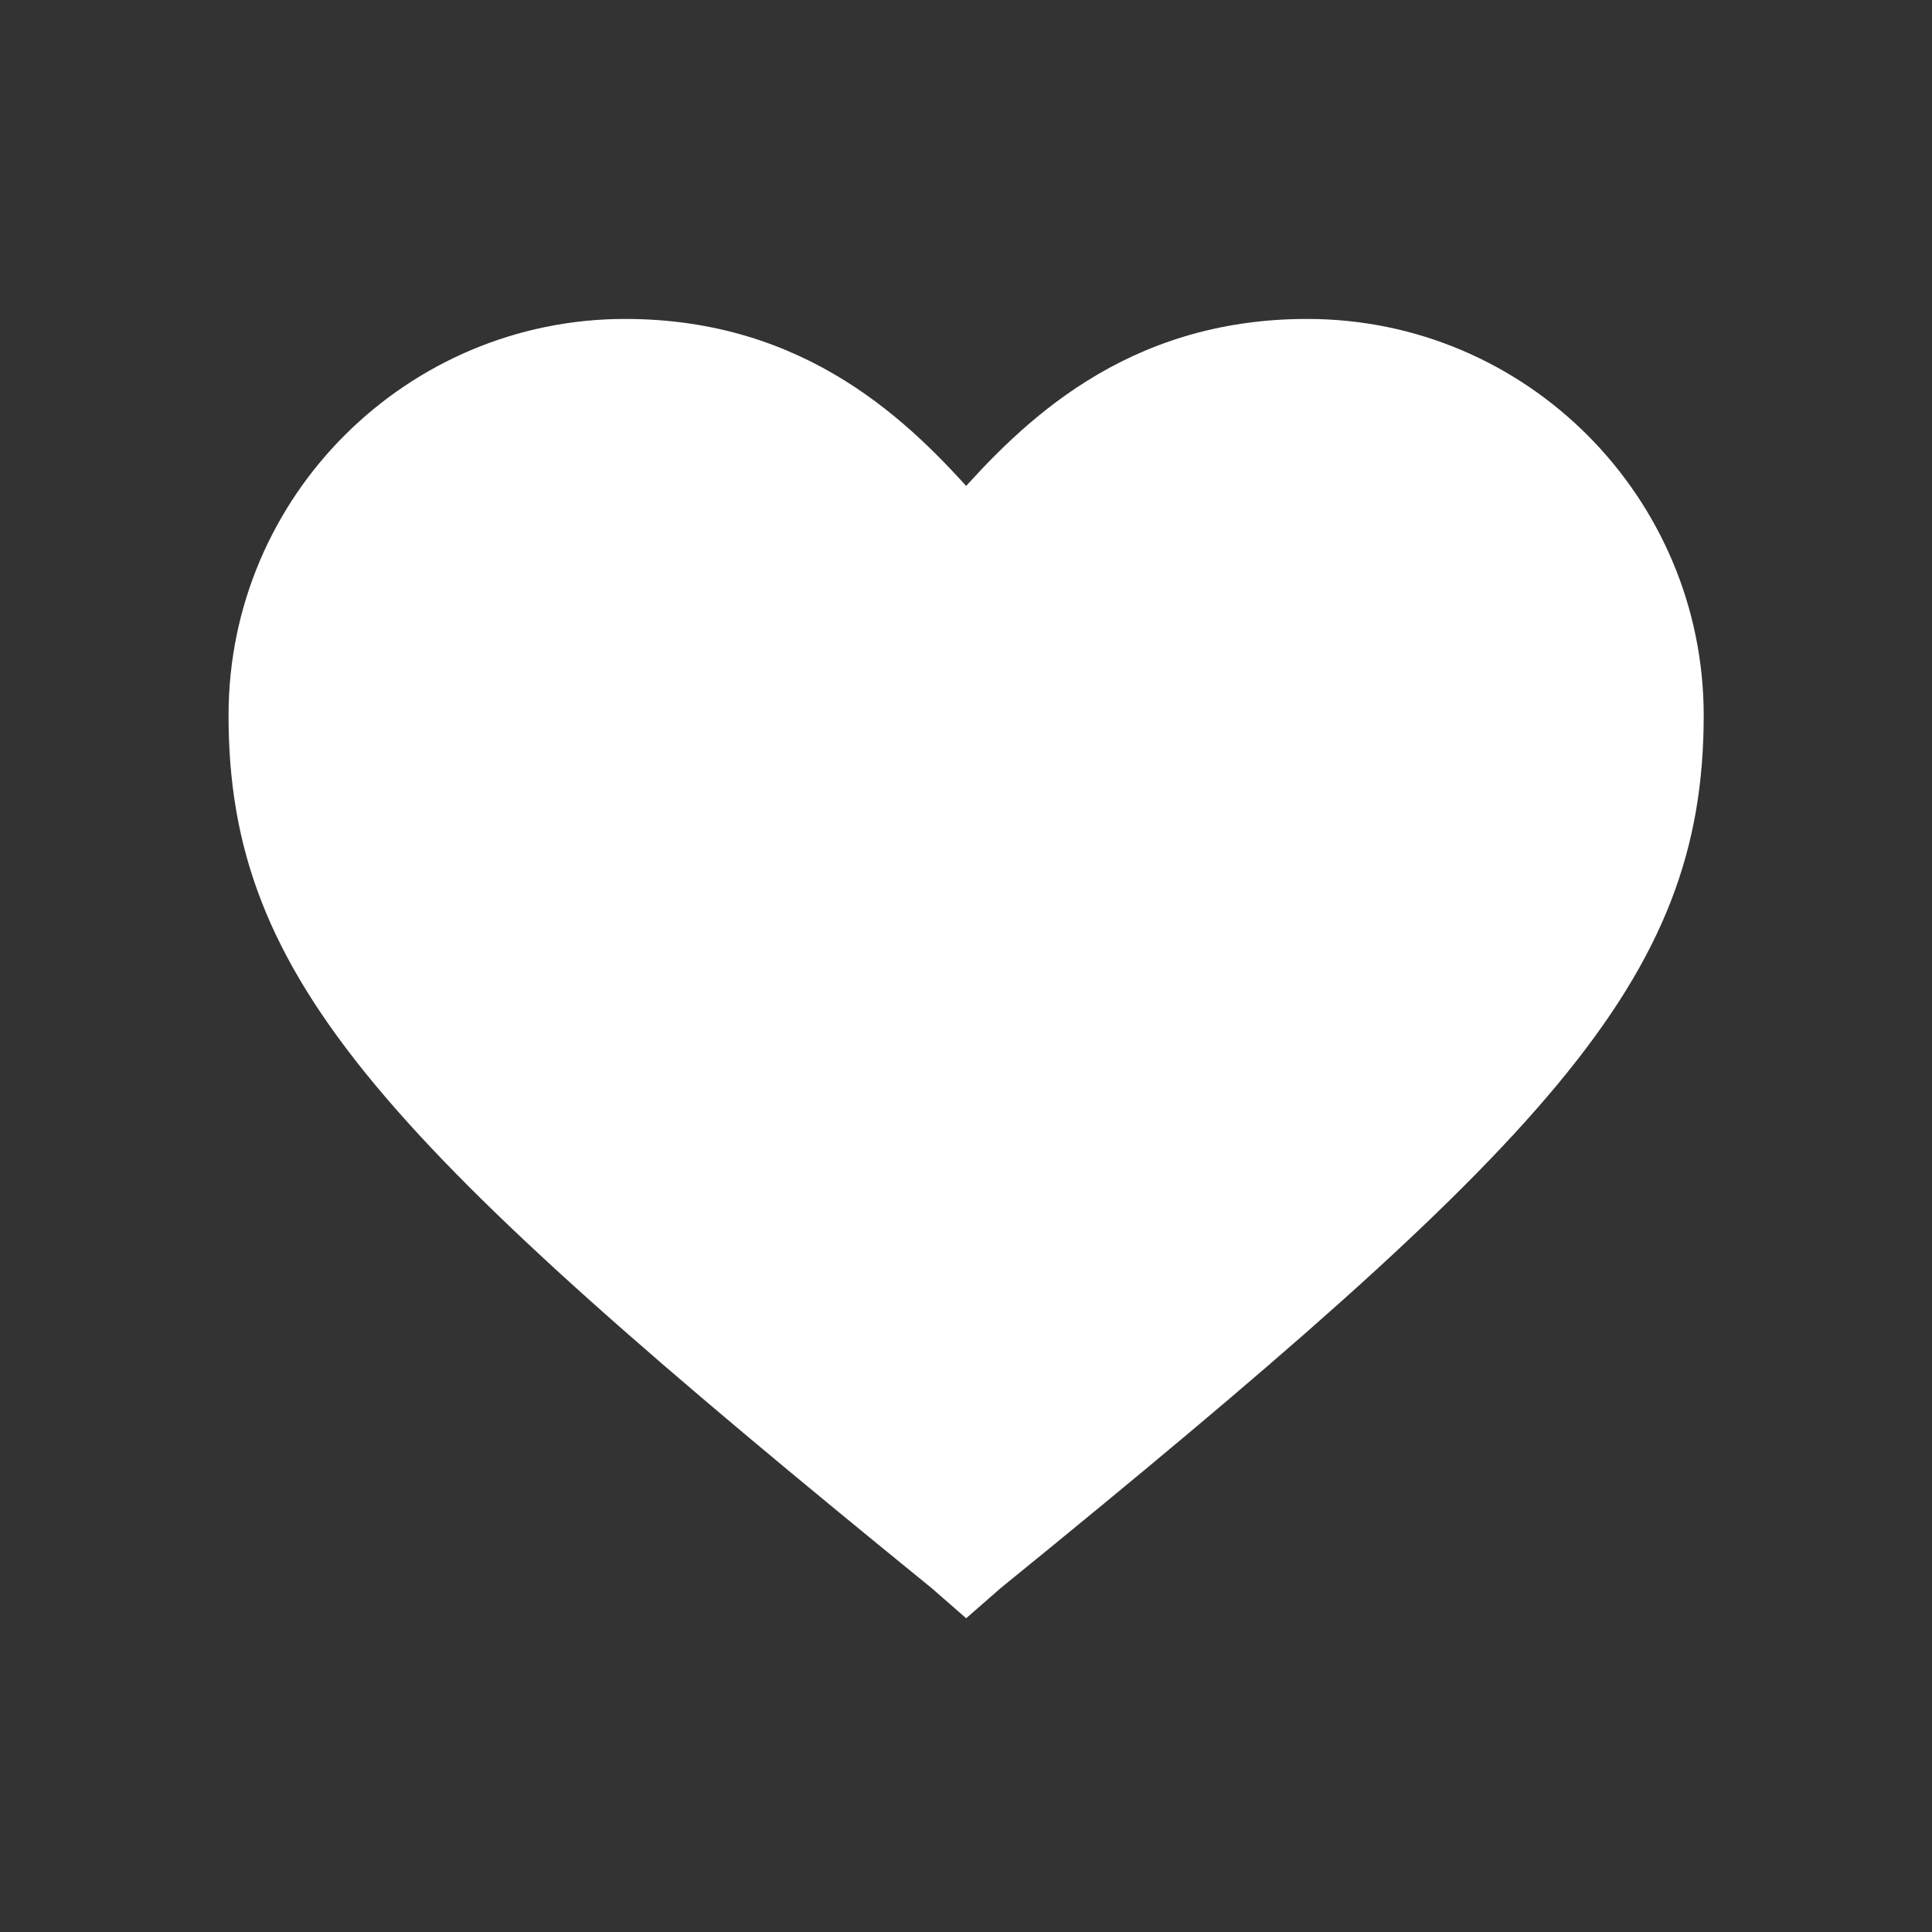 <svg width="24" height="24" viewBox="0 0 24 24" fill="none" xmlns="http://www.w3.org/2000/svg">
<rect x="0" y="0" width="24" height="24" fill="#333333" stroke="none"/>
<path d="M12.002 19.837L11.702 19.575C4.877 14.025 3.039 12.075 3.039 8.887C3.039 6.262 5.177 4.162 7.764 4.162C9.939 4.162 11.177 5.4 12.002 6.337C12.827 5.4 14.064 4.162 16.239 4.162C18.864 4.162 20.964 6.3 20.964 8.887C20.964 12.075 19.127 14.025 12.302 19.575L12.002 19.837ZM6.002 14C3.939 14 4.014 6.825 4.014 8.887C4.014 11.625 5.739 13.425 12.002 18.562C18.264 13.425 19.989 11.625 19.989 8.887C19.989 6.825 20.502 8.5 19.989 10.5C19.733 11.5 20.777 11.1 19.989 12L12.002 18.562L8.943 16C8.155 15.1 7.764 15.647 6.002 14Z" fill="white"/>
<path d="M12.002 18.562C5.739 13.425 4.014 11.625 4.014 8.887C4.014 6.825 3.939 14 6.002 14C7.764 15.647 8.155 15.1 8.943 16L12.002 18.562ZM12.002 18.562C18.264 13.425 19.989 11.625 19.989 8.887C19.989 6.825 20.502 8.5 19.989 10.5C19.733 11.5 20.777 11.1 19.989 12L12.002 18.562ZM12.002 19.837L11.702 19.575C4.877 14.025 3.039 12.075 3.039 8.887C3.039 6.262 5.177 4.162 7.764 4.162C9.939 4.162 11.177 5.4 12.002 6.337C12.827 5.4 14.064 4.162 16.239 4.162C18.864 4.162 20.964 6.3 20.964 8.887C20.964 12.075 19.127 14.025 12.302 19.575L12.002 19.837Z" stroke="white" stroke-width="0.4"/>
</svg>
